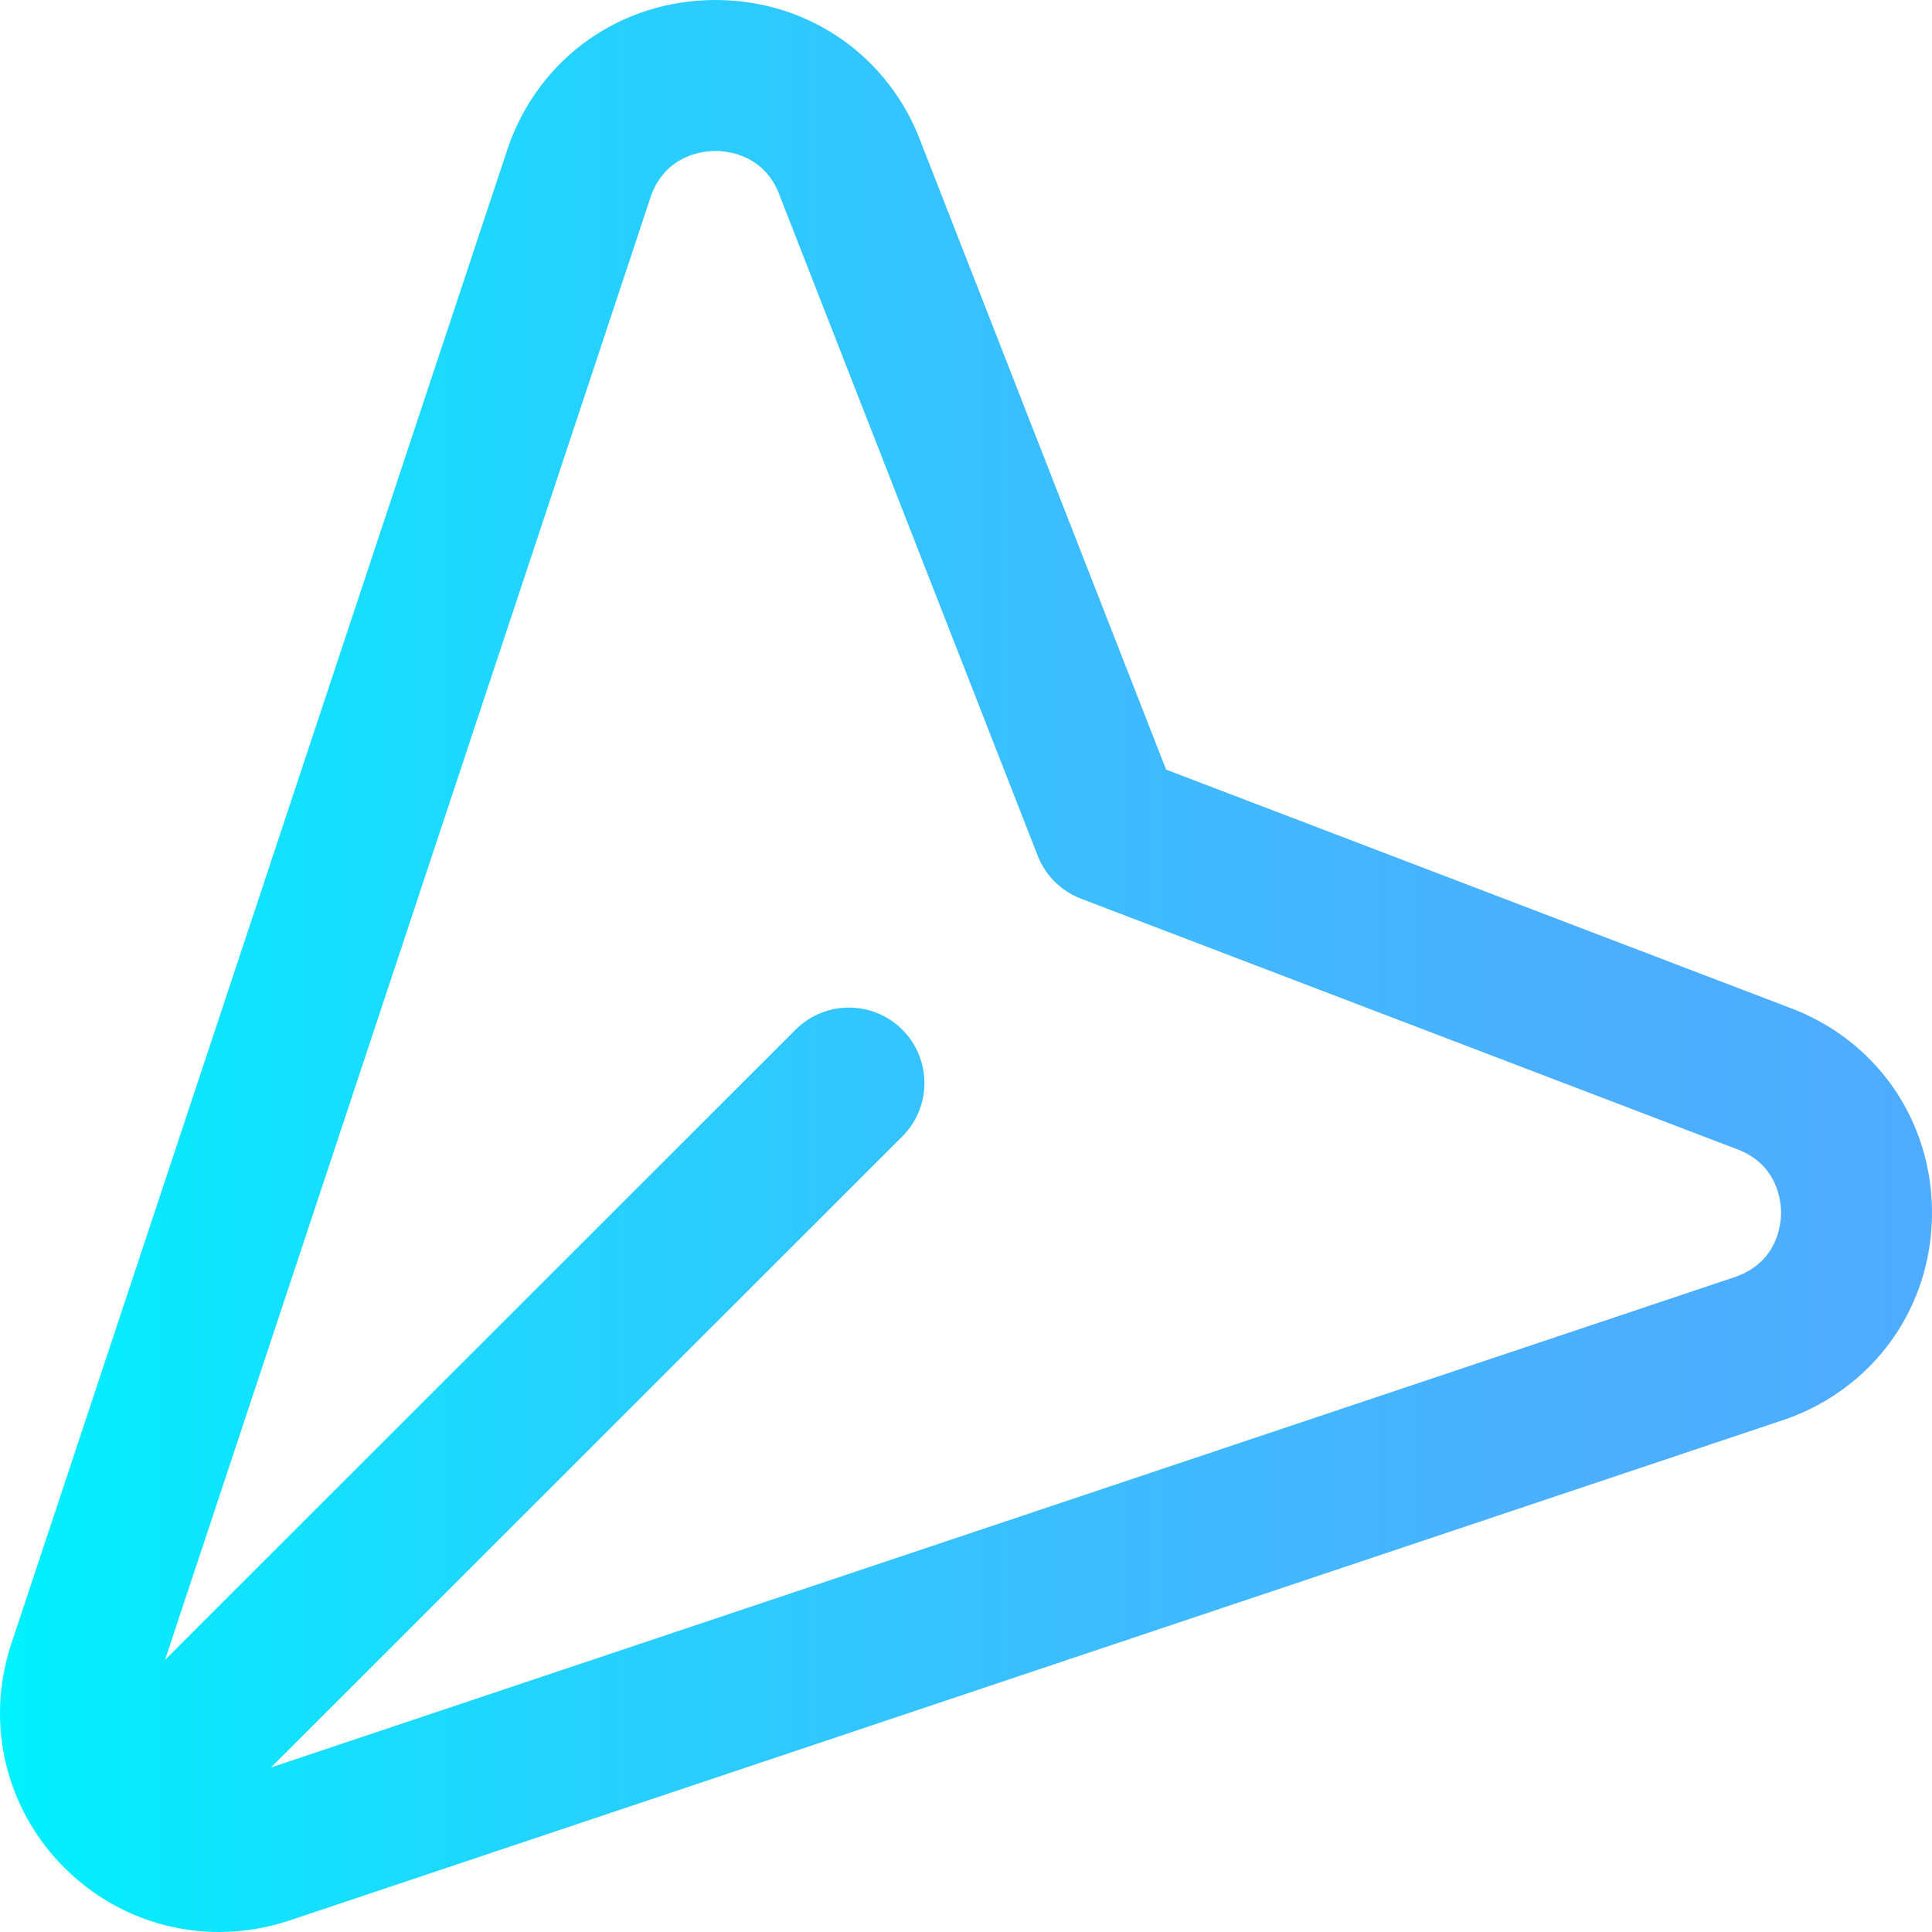 <?xml version="1.0" encoding="iso-8859-1"?>
<!-- Generator: Adobe Illustrator 19.0.0, SVG Export Plug-In . SVG Version: 6.00 Build 0)  -->
<svg version="1.1" id="Capa_1" xmlns="http://www.w3.org/2000/svg" xmlns:xlink="http://www.w3.org/1999/xlink" x="0px" y="0px"
	 viewBox="0 0 512 512" style="enable-background:new 0 0 512 512;" xml:space="preserve">
<linearGradient id="SVGID_1_" gradientUnits="userSpaceOnUse" x1="-0.003" y1="258.024" x2="511.966" y2="258.024" gradientTransform="matrix(1 0 0 -1 0.003 514.04)">
	<stop  offset="0" style="stop-color:#00F2FE"/>
	<stop  offset="0.021" style="stop-color:#03EFFE"/>
	<stop  offset="0.293" style="stop-color:#24D2FE"/>
	<stop  offset="0.554" style="stop-color:#3CBDFE"/>
	<stop  offset="0.796" style="stop-color:#4AB0FE"/>
	<stop  offset="1" style="stop-color:#4FACFE"/>
</linearGradient>
<path style="fill:url(#SVGID_1_);" d="M473.564,266.783l-164.532-62.829L244.255,38.223c-8.452-23.233-29.867-38.22-54.658-38.22
	c-0.014,0-0.03,0-0.044,0c-24.915,0.018-46.409,15.168-54.755,38.597c-0.049,0.137-0.096,0.273-0.142,0.411L2.908,435.905
	c-6.841,20.899-1.411,43.537,14.171,59.078c11.118,11.088,25.831,17.014,40.978,17.014c6.16,0,12.396-0.981,18.487-2.993
	l396.454-132.819c0.113-0.038,0.226-0.077,0.339-0.117c23.49-8.34,38.666-29.81,38.662-54.692
	C511.996,296.578,496.917,275.179,473.564,266.783z M460.095,338.319L71.792,468.408l167.33-167.241
	c7.813-7.809,7.815-20.473,0.007-28.286c-7.808-7.813-20.472-7.816-28.286-0.008L43.733,439.896L172.541,51.852
	c4.013-10.981,14.047-11.844,17.039-11.846c0.004,0,0.007,0,0.011,0c3.021,0,13.127,0.87,17.107,11.996
	c0.065,0.182,0.133,0.362,0.203,0.542l68.094,174.22c2.053,5.251,6.227,9.393,11.494,11.404l173.007,66.065
	c0.149,0.057,0.299,0.112,0.449,0.166c11.181,3.965,12.051,14.003,12.052,16.985C471.998,324.352,471.139,334.316,460.095,338.319z"
	/>
<g>
</g>
<g>
</g>
<g>
</g>
<g>
</g>
<g>
</g>
<g>
</g>
<g>
</g>
<g>
</g>
<g>
</g>
<g>
</g>
<g>
</g>
<g>
</g>
<g>
</g>
<g>
</g>
<g>
</g>
</svg>
